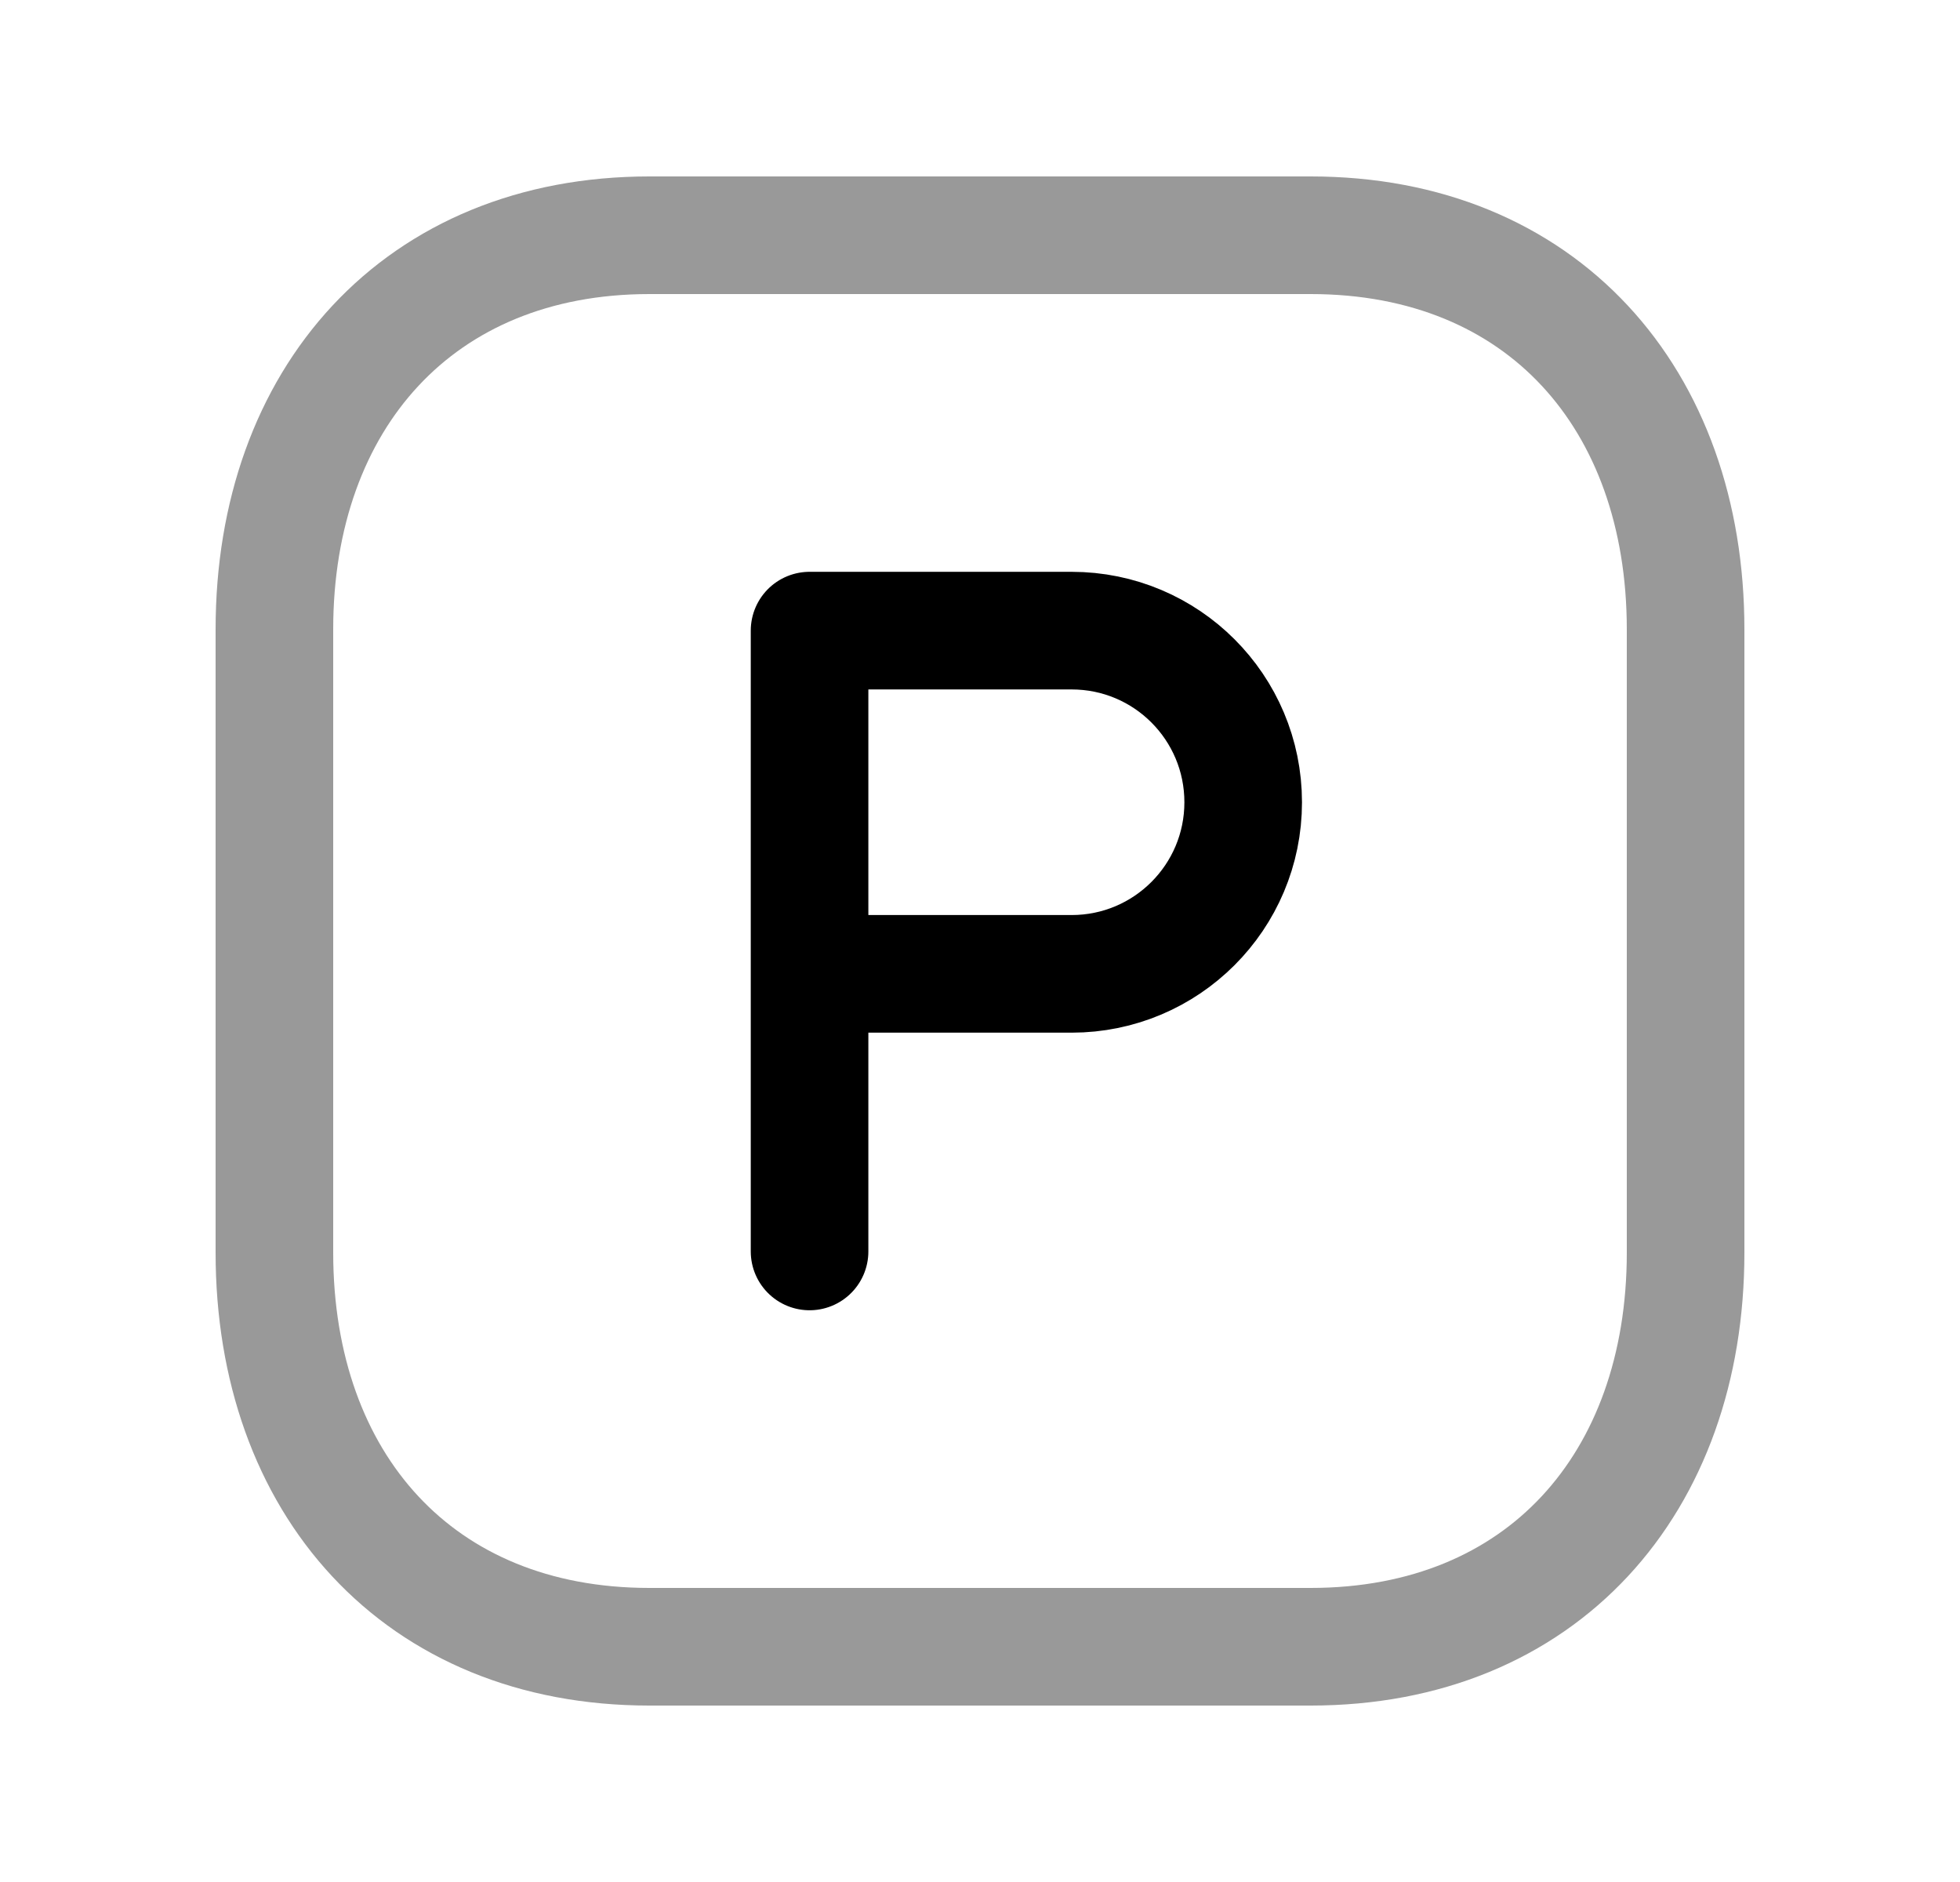 <svg width="25" height="24" viewBox="0 0 25 24" fill="none" xmlns="http://www.w3.org/2000/svg">
<path opacity="0.4" d="M8.283 3H16.718C19.666 3 21.5 5.081 21.5 8.026V15.974C21.5 18.919 19.666 21 16.717 21H8.283C5.335 21 3.5 18.919 3.5 15.974V8.026C3.5 5.081 5.344 3 8.283 3Z" stroke="black" stroke-width="1.5" stroke-linecap="round" stroke-linejoin="round"/>
<path d="M10.326 15.959V8.042H13.668C14.878 8.042 15.857 9.021 15.857 10.231C15.857 11.439 14.878 12.419 13.668 12.419H10.437" stroke="black" stroke-width="1.5" stroke-linecap="round" stroke-linejoin="round"/>
</svg>